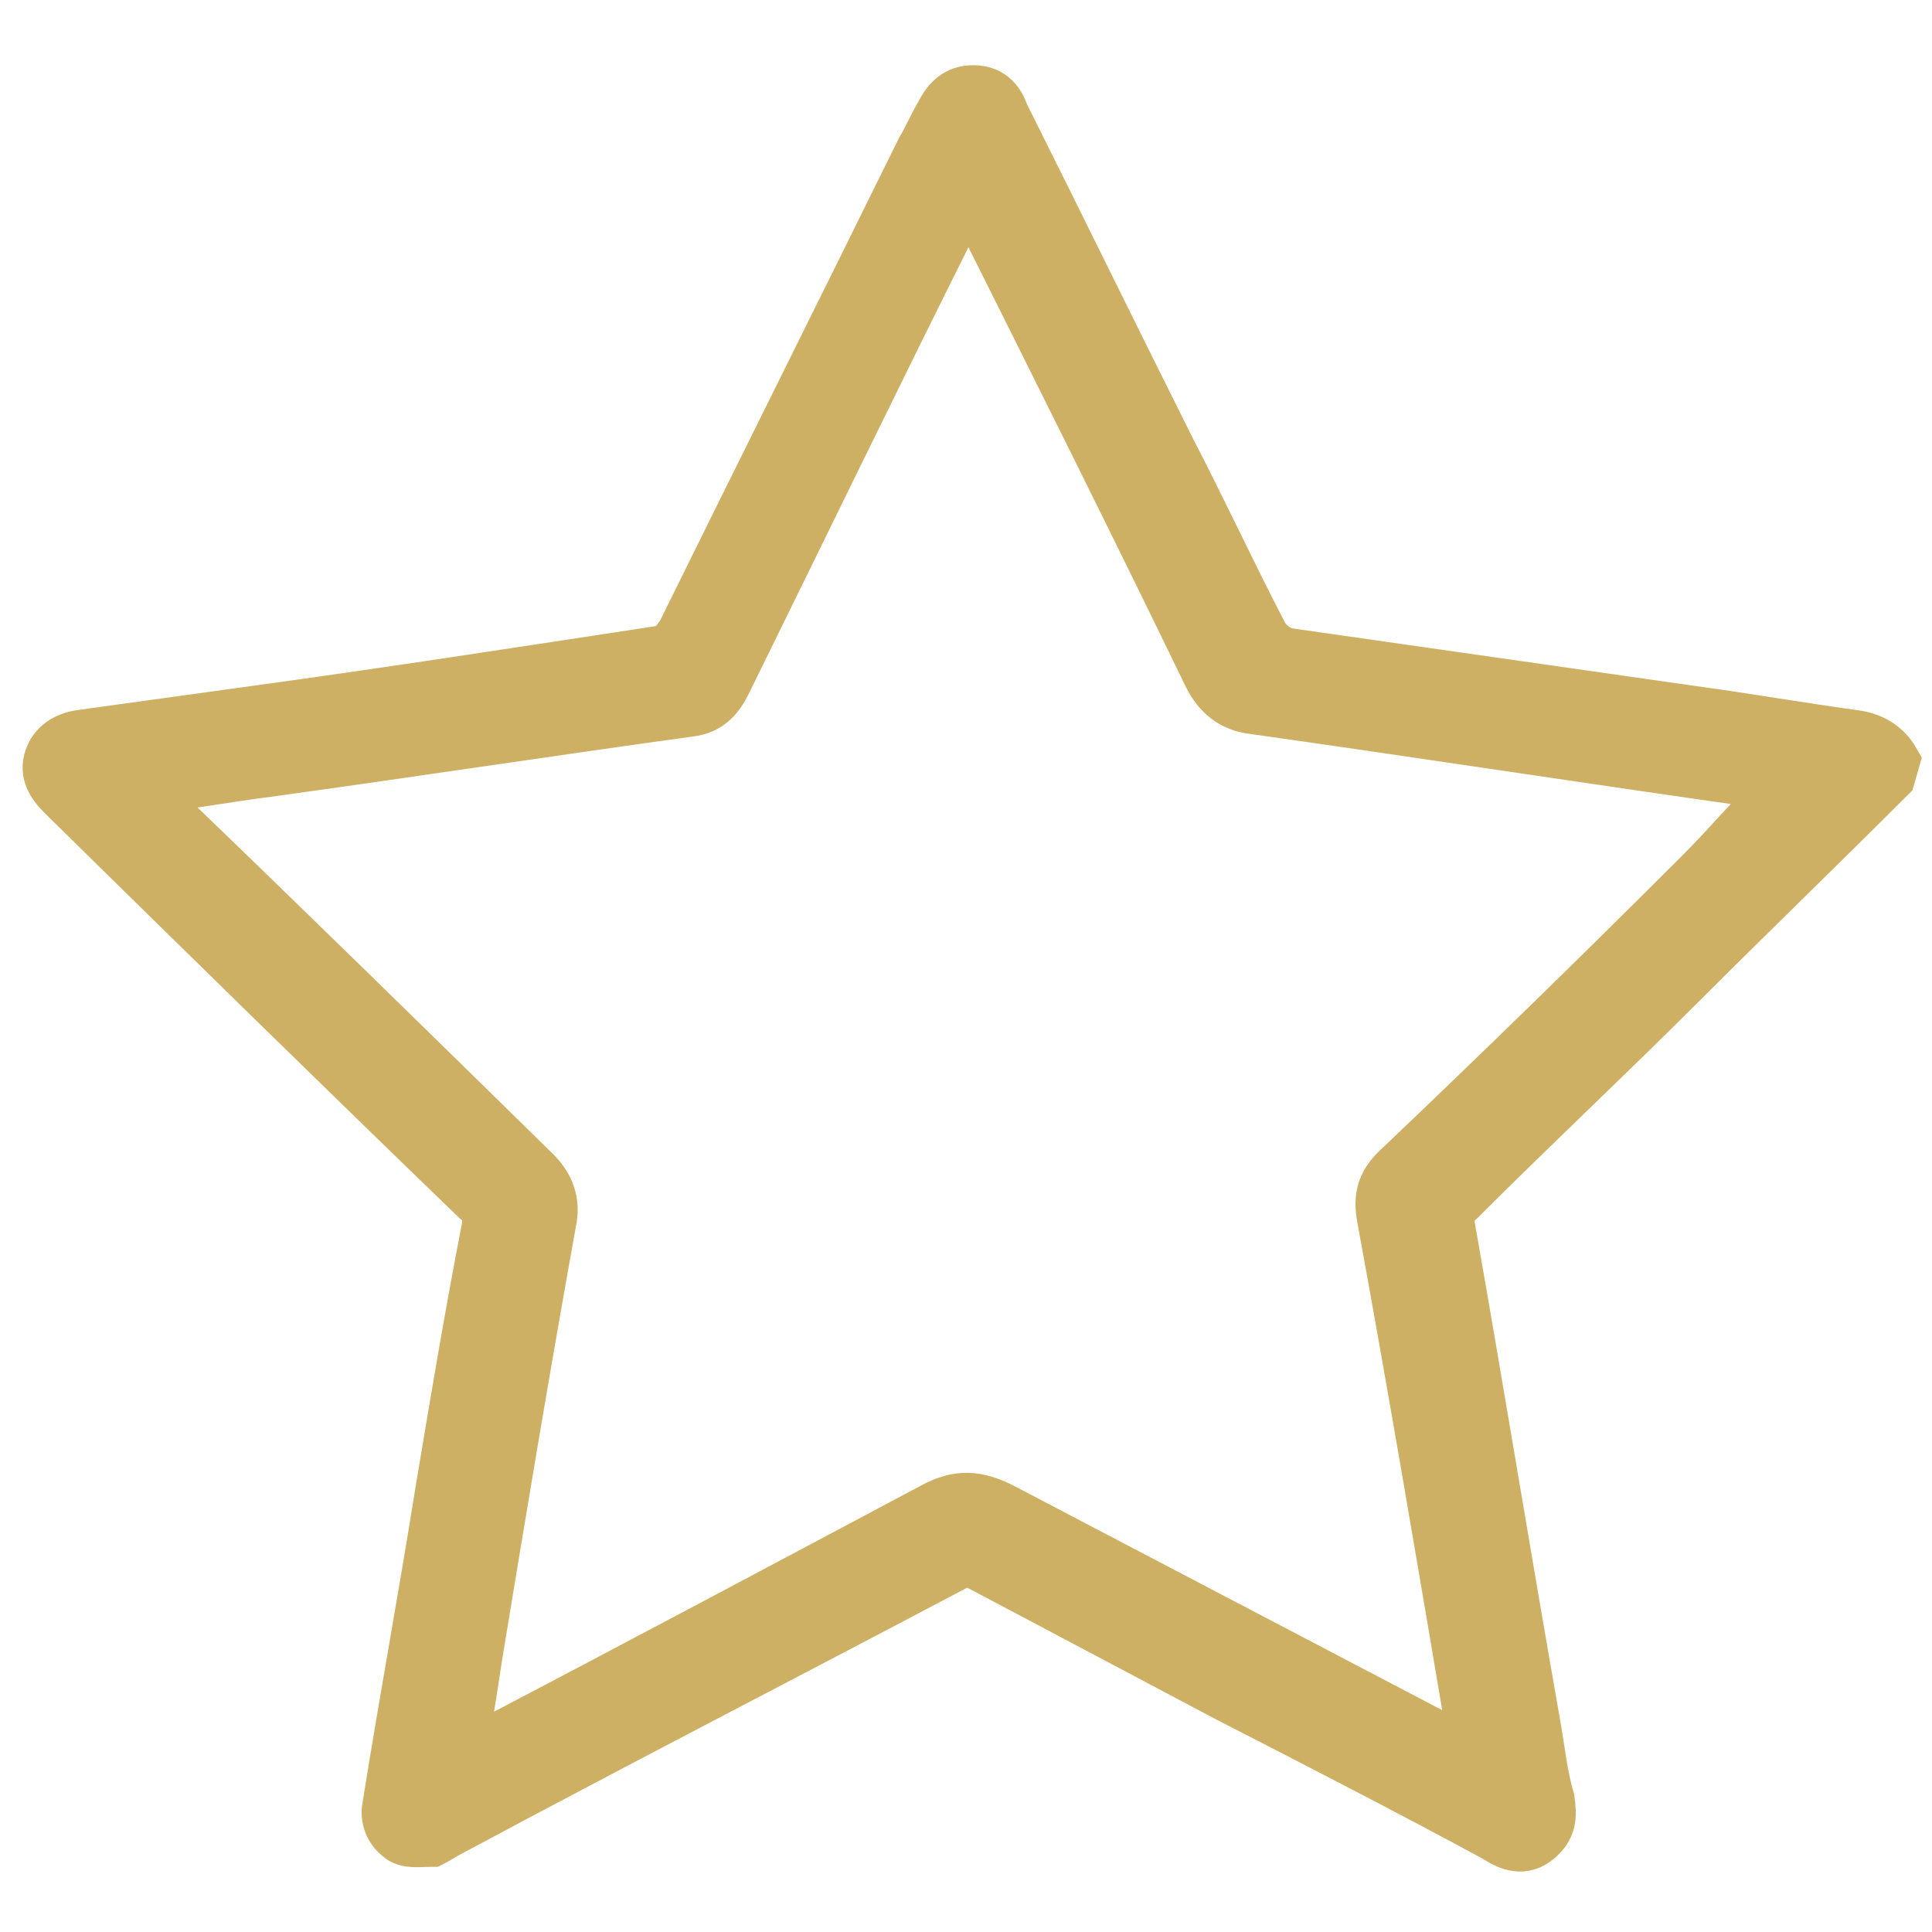 <?xml version="1.0" encoding="utf-8"?>
<!-- Generator: Adobe Illustrator 23.0.0, SVG Export Plug-In . SVG Version: 6.00 Build 0)  -->
<svg version="1.1" id="Layer_1" xmlns="http://www.w3.org/2000/svg" xmlns:xlink="http://www.w3.org/1999/xlink" x="0px" y="0px"
	 viewBox="0 0 80 80" style="enable-background:new 0 0 80 80;" xml:space="preserve">
<style type="text/css">
	.st0{fill:#CDB064;stroke:#CDB064;stroke-width:2;stroke-miterlimit:10;}
</style>
<title>REATIL</title>
<path class="st0" d="M78.3,32.2c-2.9,2.9-5.8,5.7-8.7,8.6c-3,3-6.1,5.9-9.1,8.9c-0.4,0.3-0.5,0.8-0.4,1.2c1.2,6.8,2.3,13.6,3.5,20.4
	c0.2,1.1,0.3,2.2,0.6,3.2c0.1,0.7,0.1,1.2-0.5,1.7c-0.6,0.5-1.2,0.3-1.8-0.1c-3.7-2-7.4-3.9-11.1-5.8c-3.4-1.8-6.8-3.6-10.2-5.4
	c-0.3-0.2-0.8-0.2-1.1,0c-7,3.7-14,7.3-20.9,11c-0.2,0.1-0.5,0.3-0.7,0.4c-0.5,0-1.1,0.1-1.4-0.2c-0.4-0.3-0.6-0.8-0.5-1.3
	c0.7-4.4,1.5-8.7,2.2-13.1c0.6-3.6,1.2-7.2,1.9-10.8c0.1-0.5,0-0.9-0.4-1.2c-5.7-5.5-11.3-11-16.9-16.5c-0.1-0.1-0.2-0.2-0.3-0.3
	c-0.4-0.4-0.7-0.9-0.5-1.5c0.2-0.6,0.7-0.9,1.3-1c2.2-0.3,4.3-0.6,6.5-0.9c5.9-0.8,11.7-1.7,17.6-2.6c0.3,0,0.6-0.4,0.8-0.7
	c3.3-6.7,6.6-13.3,9.9-20c0.3-0.5,0.5-1,0.8-1.5c0.3-0.6,0.7-1,1.4-1s1.1,0.4,1.3,1c2.3,4.6,4.6,9.3,6.9,13.9
	c1.3,2.5,2.5,5.1,3.8,7.6c0.2,0.4,0.6,0.7,1,0.8c5.6,0.8,11.2,1.6,16.8,2.4c2.2,0.3,4.5,0.7,6.7,1c0.7,0.1,1.3,0.4,1.7,1.1
	L78.3,32.2z M40,8.1c-0.2,0.4-0.3,0.6-0.4,0.9c-3.2,6.4-6.3,12.8-9.5,19.3c-0.3,0.6-0.7,1.1-1.5,1.2c-5.8,0.8-11.7,1.7-17.5,2.5
	c-1.6,0.2-3.2,0.5-4.9,0.7l-0.2,0.2c0.2,0.1,0.5,0.3,0.7,0.5c5.2,5,10.3,10,15.5,15.1c0.5,0.5,0.8,1.1,0.7,1.9
	c-1.1,6.1-2.1,12.1-3.1,18.2c-0.2,1.3-0.4,2.7-0.7,4.1c0.4-0.2,0.6-0.3,0.8-0.4c6.3-3.3,12.5-6.6,18.7-9.9c1.1-0.6,1.9-0.5,2.9,0
	c6.3,3.3,12.6,6.6,18.9,9.9c0.2,0.1,0.3,0.1,0.6,0.2c0-0.3-0.1-0.5-0.1-0.7c-1.2-7.1-2.4-14.2-3.7-21.3c-0.2-1,0-1.6,0.8-2.3
	c4.2-4,8.3-8,12.4-12.1c1.1-1.1,2.2-2.4,3.3-3.5c-0.1,0-0.3-0.1-0.5-0.1c-7.1-1-14.2-2.1-21.3-3.1c-0.9-0.1-1.5-0.6-1.9-1.4
	c-3.1-6.4-6.3-12.8-9.5-19.2C40.3,8.6,40.2,8.4,40,8.1z"/>
</svg>
